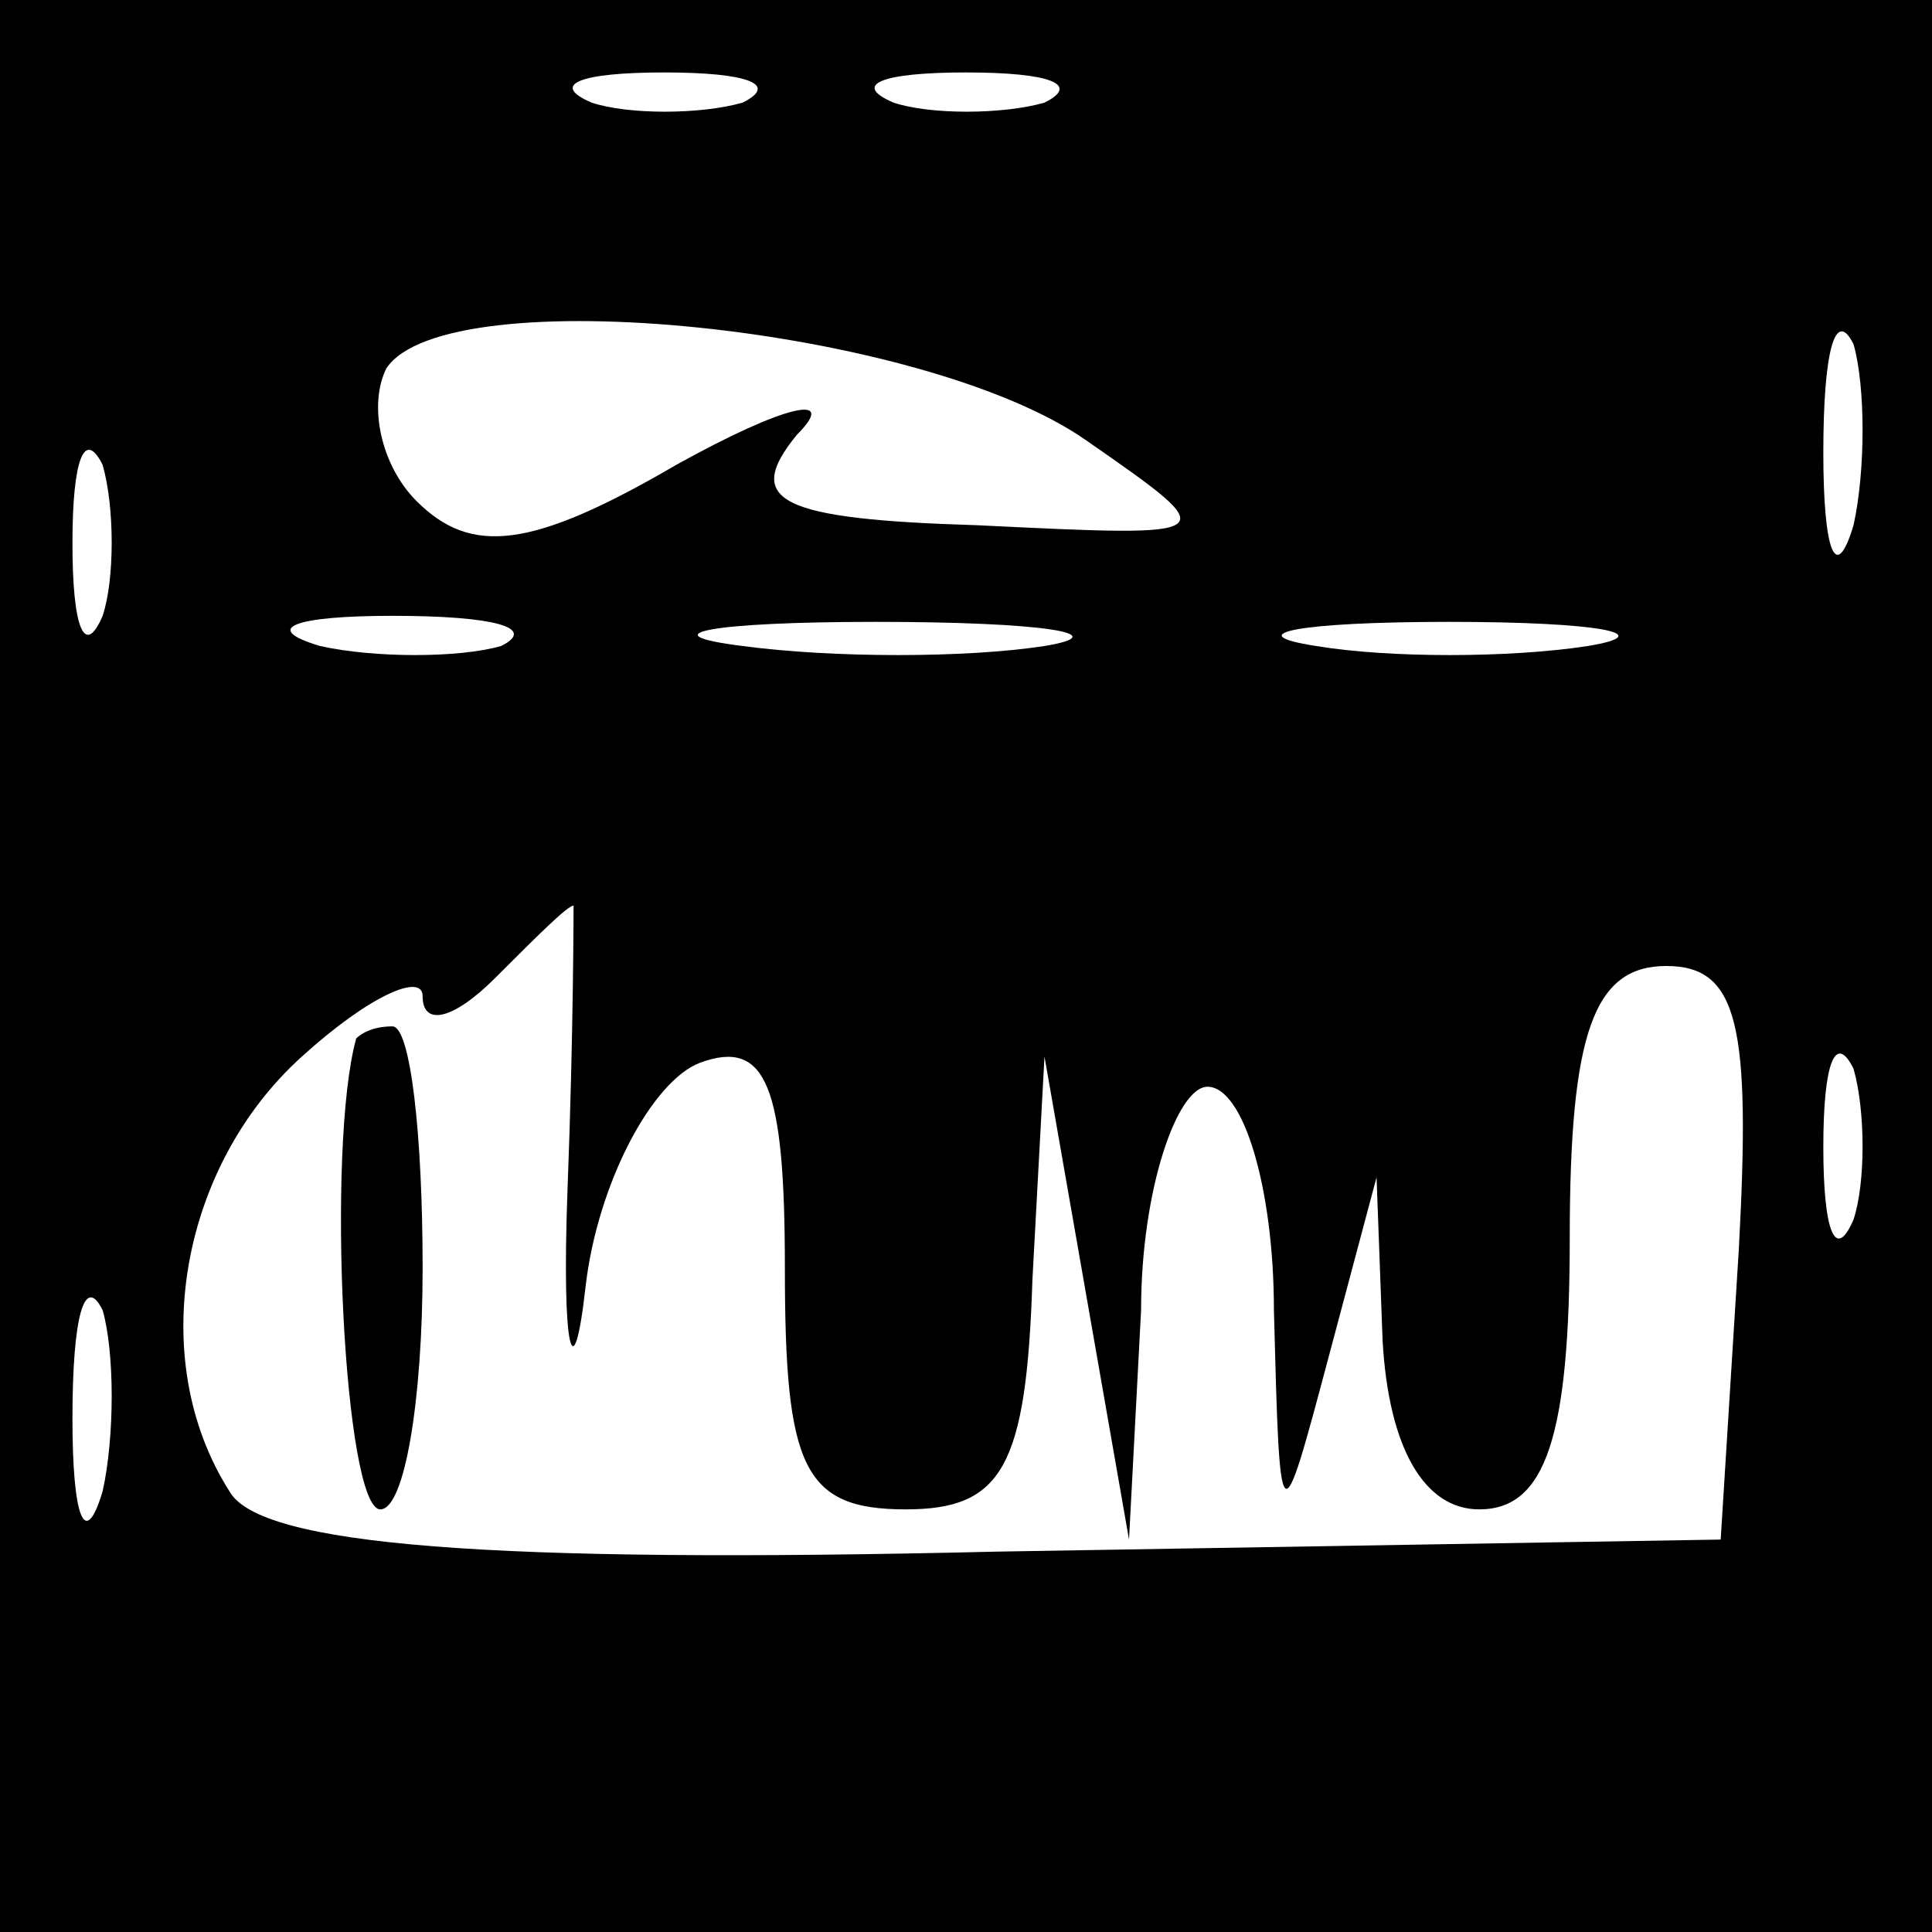 <?xml version="1.0" standalone="no"?>
<!DOCTYPE svg PUBLIC "-//W3C//DTD SVG 20010904//EN"
 "http://www.w3.org/TR/2001/REC-SVG-20010904/DTD/svg10.dtd">
<svg version="1.0" xmlns="http://www.w3.org/2000/svg"
 width="32pt" height="32pt" viewBox="0 0 32 32"
 preserveAspectRatio="xMidYMid meet">
<rect x="0" y="0" width="32" height="32" fill="#808080" stroke="none"/>
<g transform="translate(0,32) scale(0.1,-0.1)"
fill="#000000" stroke="none">
<path fill="#000000" stroke="none" d="M0 160 l0 -160 160 0 160 0 0 160 0
160 -160 0 -160 0 0 -160z"/>
<path fill="#ffffff" stroke="none" d="M123 303 c-7 -2 -19 -2 -25 0 -7 3 -2
5 12 5 14 0 19 -2 13 -5z"/>
<path fill="#ffffff" stroke="none" d="M173 303 c-7 -2 -19 -2 -25 0 -7 3 -2
5 12 5 14 0 19 -2 13 -5z"/>
<path fill="#ffffff" stroke="none" d="M180 247 c23 -16 23 -16 -18 -14 -33 1
-39 4 -30 15 7 7 -2 5 -20 -5 -24 -14 -34 -15 -43 -6 -6 6 -8 16 -5 22 10 15
89 7 116 -12z"/>
<path fill="#ffffff" stroke="none" d="M307 233 c-3 -10 -5 -4 -5 12 0 17 2
24 5 18 2 -7 2 -21 0 -30z"/>
<path fill="#ffffff" stroke="none" d="M17 218 c-3 -7 -5 -2 -5 12 0 14 2 19
5 13 2 -7 2 -19 0 -25z"/>
<path fill="#ffffff" stroke="none" d="M83 213 c-7 -2 -21 -2 -30 0 -10 3 -4
5 12 5 17 0 24 -2 18 -5z"/>
<path fill="#ffffff" stroke="none" d="M173 213 c-13 -2 -35 -2 -50 0 -16 2
-5 4 22 4 28 0 40 -2 28 -4z"/>
<path fill="#ffffff" stroke="none" d="M263 213 c-13 -2 -33 -2 -45 0 -13 2
-3 4 22 4 25 0 35 -2 23 -4z"/>
<path fill="#ffffff" stroke="none" d="M94 123 c-1 -27 1 -34 3 -16 2 17 11
34 19 37 11 4 14 -4 14 -34 0 -33 3 -40 20 -40 16 0 20 7 21 38 l2 37 7 -40 7
-40 2 38 c0 20 6 37 11 37 6 0 11 -17 11 -37 1 -38 1 -38 9 -8 l8 30 1 -27 c1
-18 7 -28 16 -28 11 0 15 12 15 45 0 34 4 45 16 45 12 0 14 -10 12 -47 l-3
-48 -120 -2 c-84 -2 -122 1 -127 10 -14 22 -8 54 12 72 11 10 20 14 20 10 0
-5 5 -4 12 3 7 7 12 12 13 12 0 0 0 -21 -1 -47z"/>
<path fill="#ffffff" stroke="none" d="M307 118 c-3 -7 -5 -2 -5 12 0 14 2 19
5 13 2 -7 2 -19 0 -25z"/>
<path fill="#ffffff" stroke="none" d="M17 73 c-3 -10 -5 -4 -5 12 0 17 2 24
5 18 2 -7 2 -21 0 -30z"/>
<path fill="#000000" stroke="none" d="M59 148 c-5 -18 -2 -78 4 -78 4 0 7 18
7 40 0 22 -2 40 -5 40 -3 0 -5 -1 -6 -2z"/>
</g>
</svg>
